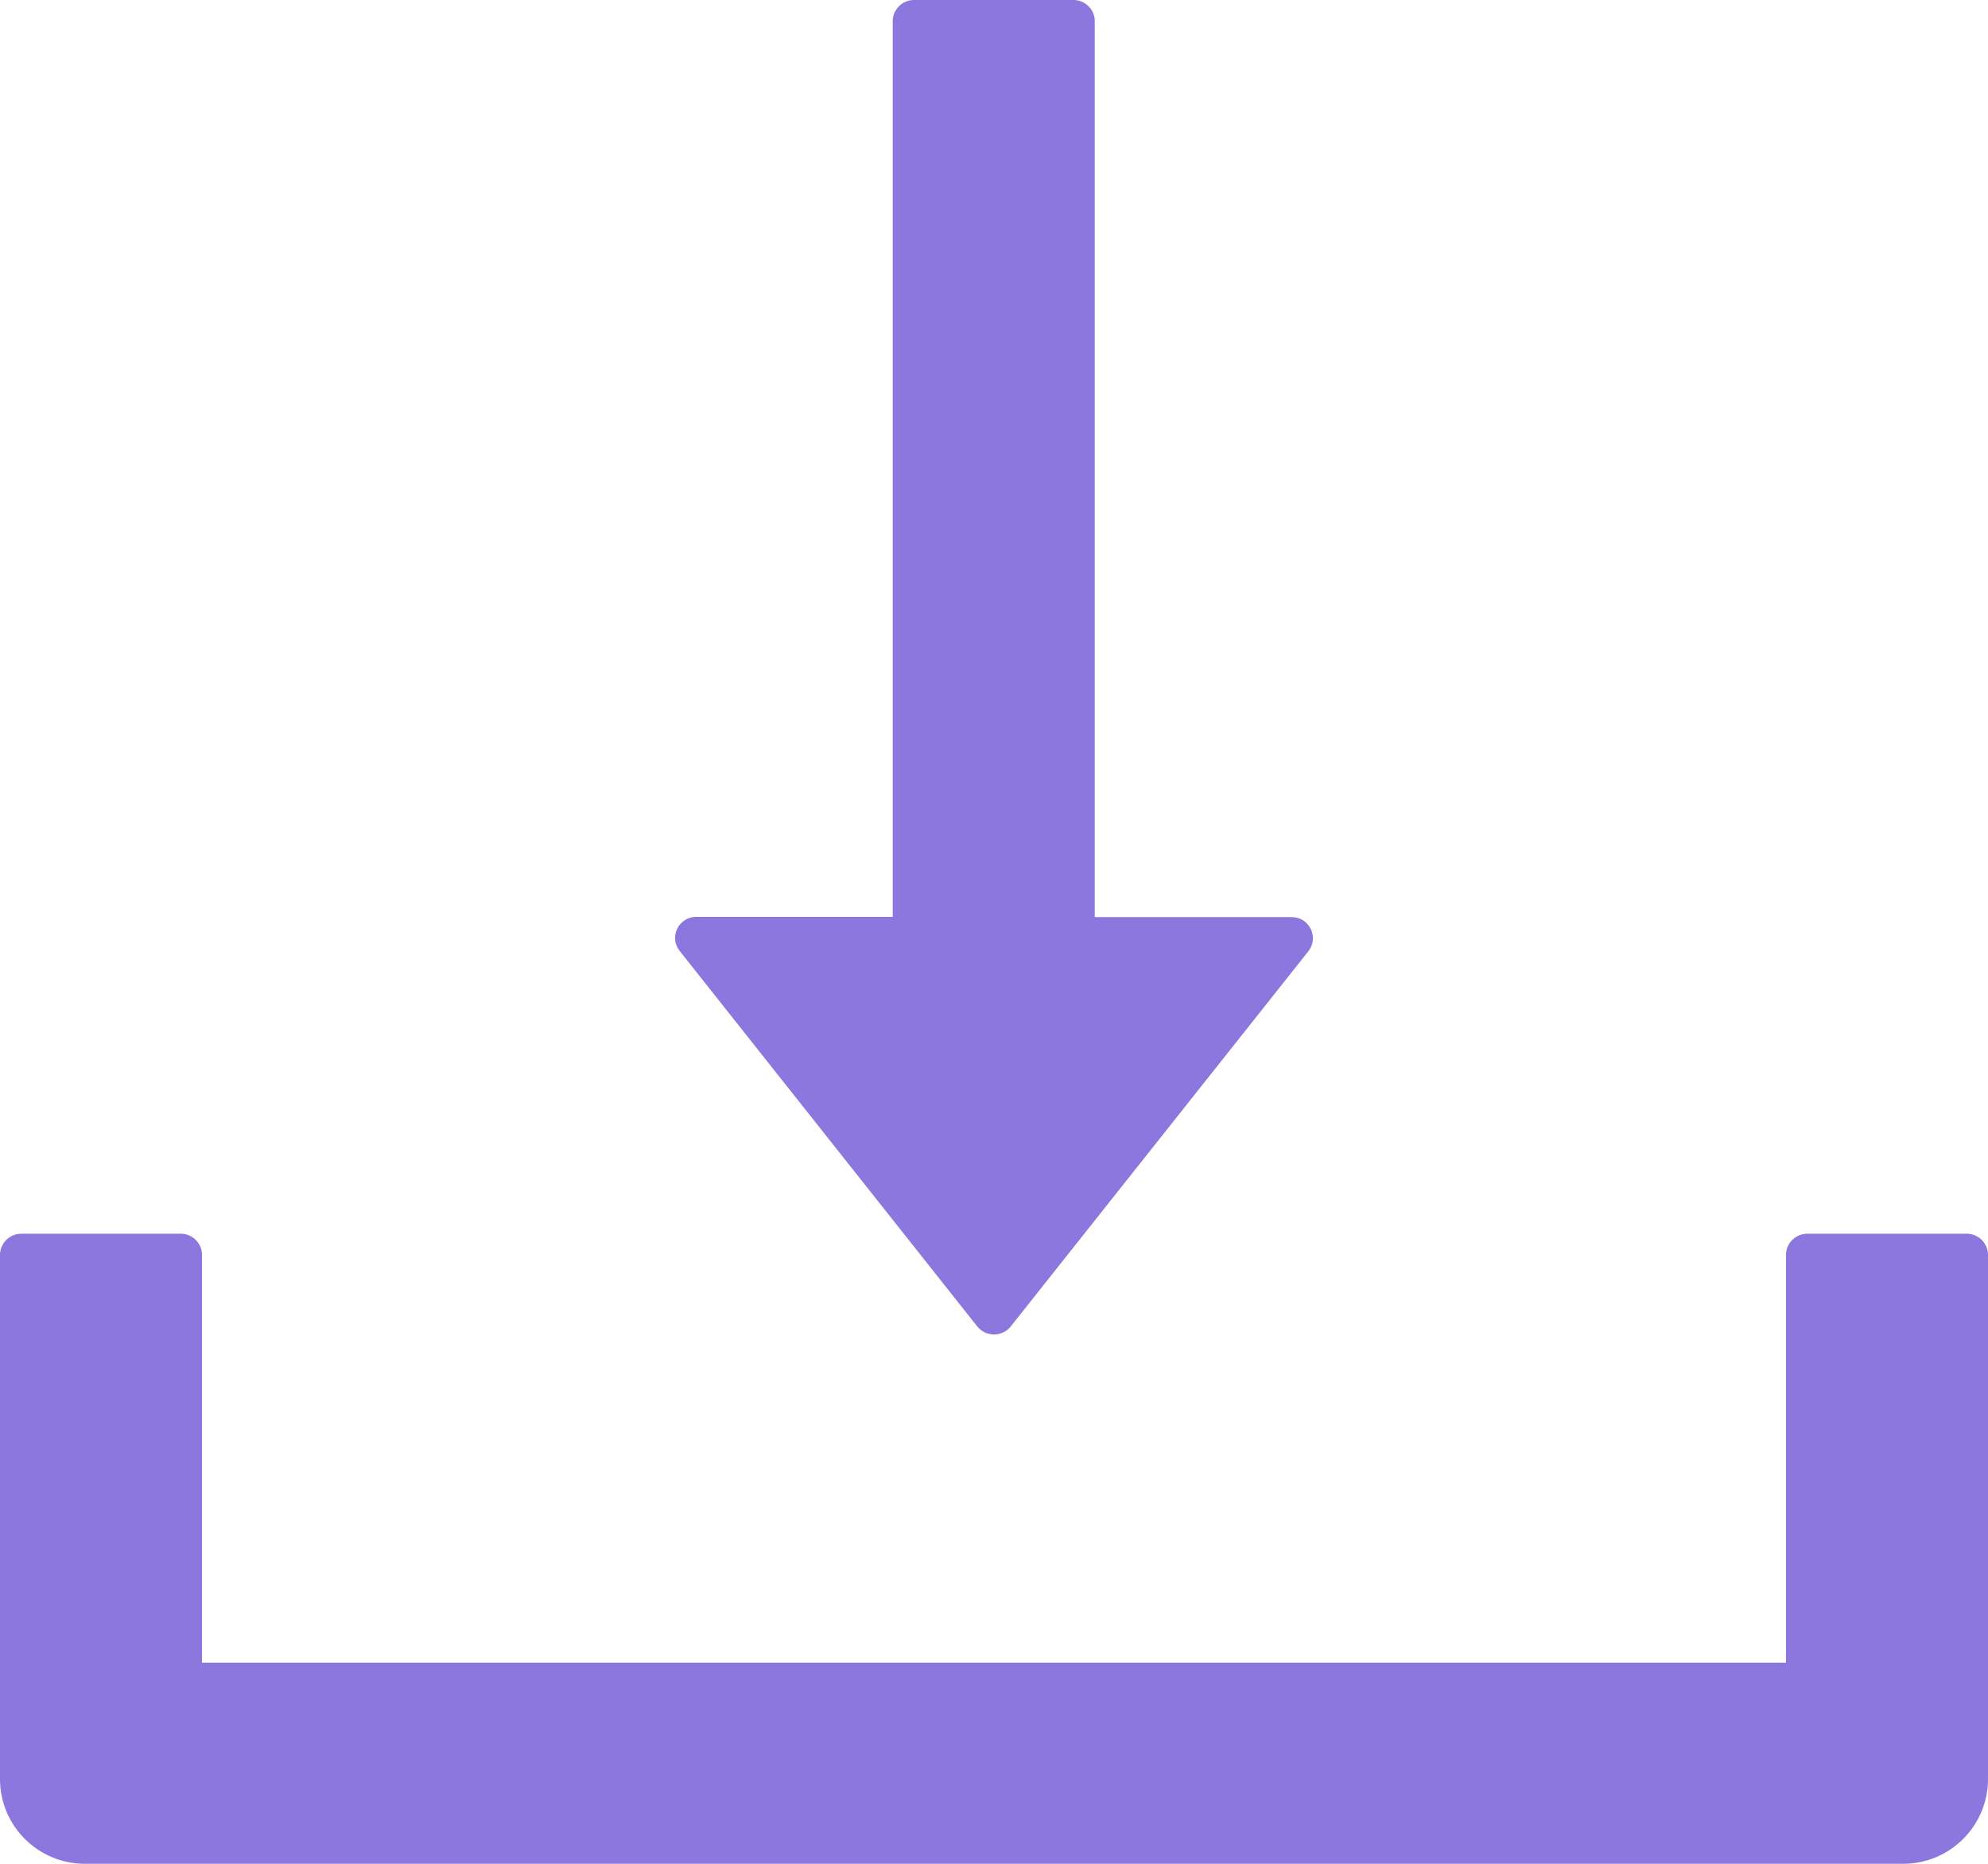 <svg width="16" height="15" viewBox="0 0 16 15" fill="none" xmlns="http://www.w3.org/2000/svg">
<path d="M7.865 10.675C7.881 10.695 7.902 10.712 7.925 10.723C7.948 10.734 7.974 10.74 8 10.74C8.026 10.74 8.052 10.734 8.075 10.723C8.098 10.712 8.119 10.695 8.135 10.675L10.53 7.656C10.618 7.545 10.539 7.381 10.396 7.381H8.811V0.17C8.811 0.077 8.734 0 8.64 0H7.356C7.262 0 7.185 0.077 7.185 0.17V7.379H5.604C5.461 7.379 5.382 7.543 5.47 7.653L7.865 10.675ZM15.829 9.929H14.546C14.451 9.929 14.374 10.006 14.374 10.099V13.381H1.626V10.099C1.626 10.006 1.549 9.929 1.455 9.929H0.171C0.077 9.929 0 10.006 0 10.099V14.318C0 14.695 0.306 15 0.684 15H15.316C15.694 15 16 14.695 16 14.318V10.099C16 10.006 15.923 9.929 15.829 9.929Z" fill="#8C77DE"/>
</svg>
